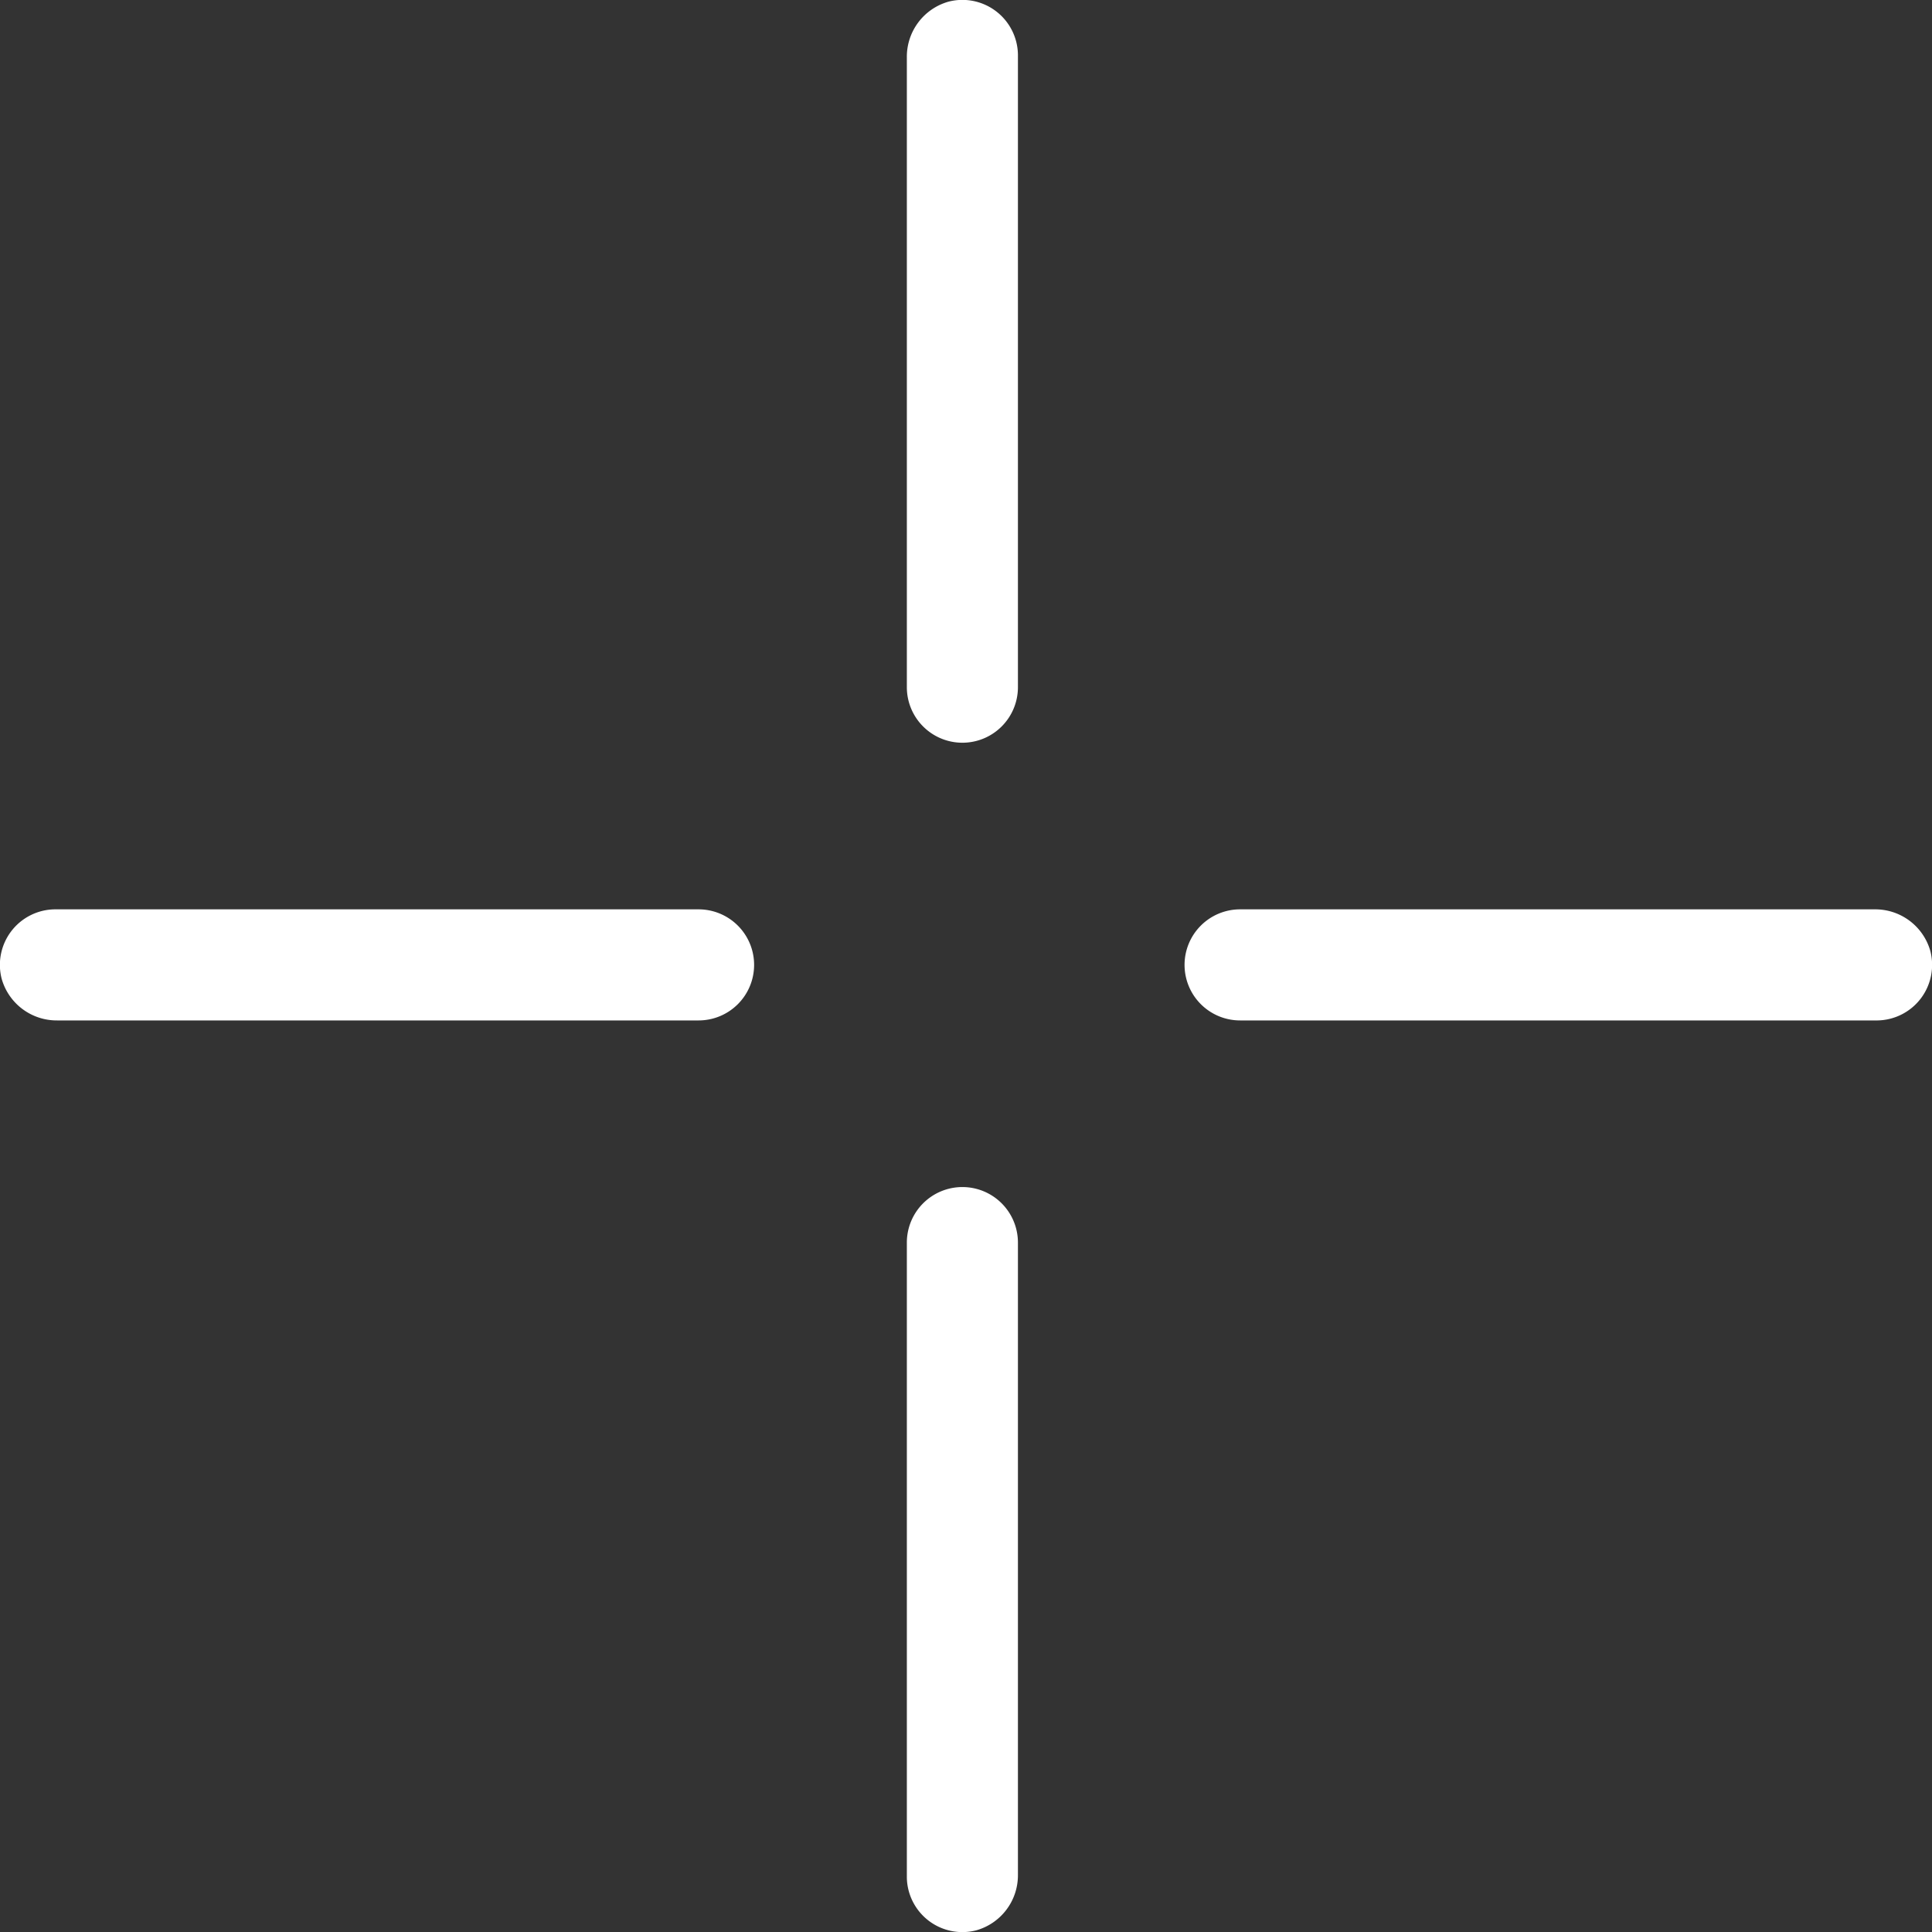 <svg xmlns="http://www.w3.org/2000/svg" viewBox="0 0 139.14 139.14"><rect x="0" y="0" width="139.14" height="139.14" fill="#333333" stroke="none"/><defs><style>.cls-1{fill:#fff;}</style></defs><title>crosshair_w</title><g id="Layer_2" data-name="Layer 2"><g id="Layer_1-2" data-name="Layer 1"><path class="cls-1" d="M73.31,3.92a4,4,0,0,0-5-3.8,4.12,4.12,0,0,0-3,4V49.49a4,4,0,0,0,4,4h0a4,4,0,0,0,4-4Z"/><path class="cls-1" d="M3.92,65.49a4,4,0,0,0-3.8,5,4.12,4.12,0,0,0,4,3H50.31a4,4,0,0,0,4-4h0a4,4,0,0,0-4-4Z"/><path class="cls-1" d="M135,65.49H89.31a4,4,0,0,0-4,4h0a4,4,0,0,0,4,4h45.91a4,4,0,0,0,3.8-5A4.12,4.12,0,0,0,135,65.49Z"/><path class="cls-1" d="M65.31,135.22a4,4,0,0,0,5,3.8,4.12,4.12,0,0,0,3-4V89.49a4,4,0,0,0-4-4h0a4,4,0,0,0-4,4Z"/></g></g></svg>